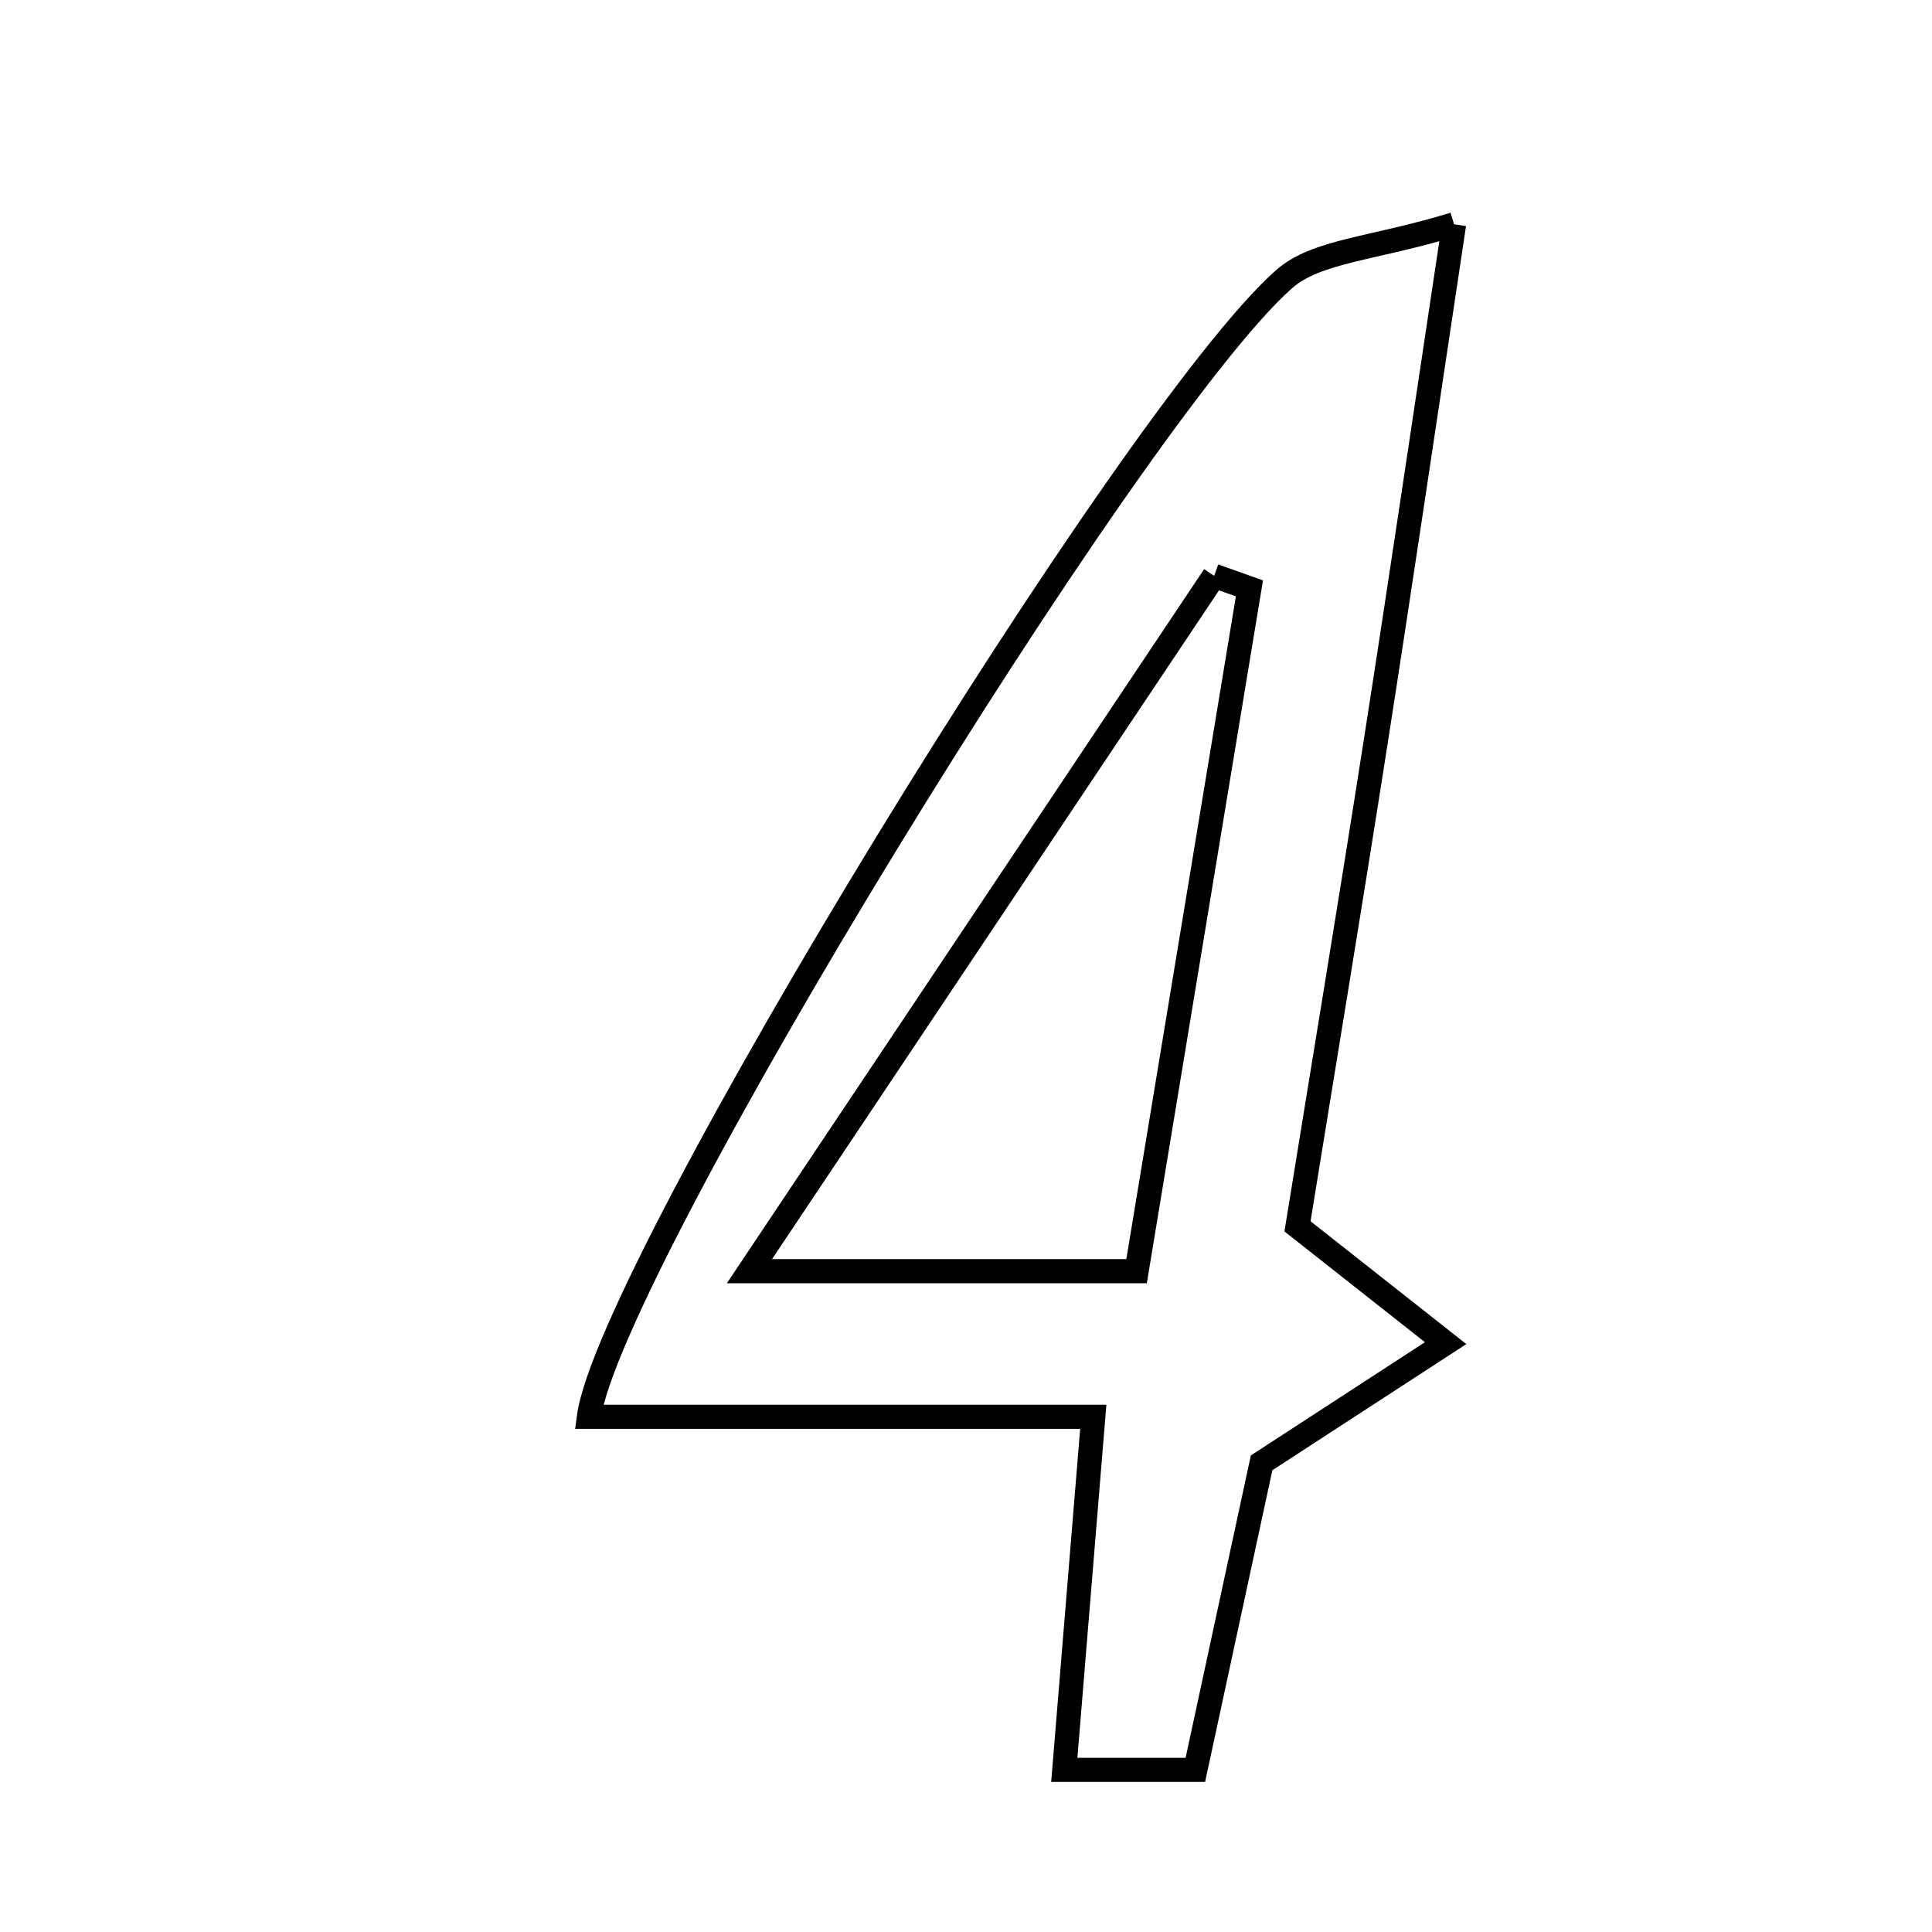 <svg xmlns="http://www.w3.org/2000/svg" viewBox="0.0 0.0 24.0 24.0" height="200px" width="200px"><path fill="none" stroke="black" stroke-width=".3" stroke-opacity="1.0"  filling="0" d="M18.063 2.786 C17.698 5.206 17.403 7.211 17.09 9.212 C16.773 11.242 16.436 13.269 16.118 15.234 C16.799 15.771 17.378 16.228 17.958 16.685 C17.261 17.138 16.564 17.592 15.672 18.172 C15.439 19.253 15.146 20.609 14.849 21.986 C14.325 21.986 13.878 21.986 13.221 21.986 C13.34 20.538 13.451 19.19 13.581 17.6 C11.405 17.6 9.374 17.6 7.316 17.6 C7.561 15.762 14.059 5.137 15.95 3.469 C16.354 3.112 17.058 3.095 18.063 2.786"></path>
<path fill="none" stroke="black" stroke-width=".3" stroke-opacity="1.0"  filling="0" d="M15.083 7.153 C15.229 7.205 15.375 7.257 15.521 7.309 C15.058 10.114 14.594 12.919 14.119 15.791 C12.505 15.791 11.127 15.791 9.31 15.791 C11.404 12.658 13.244 9.905 15.083 7.153"></path></svg>